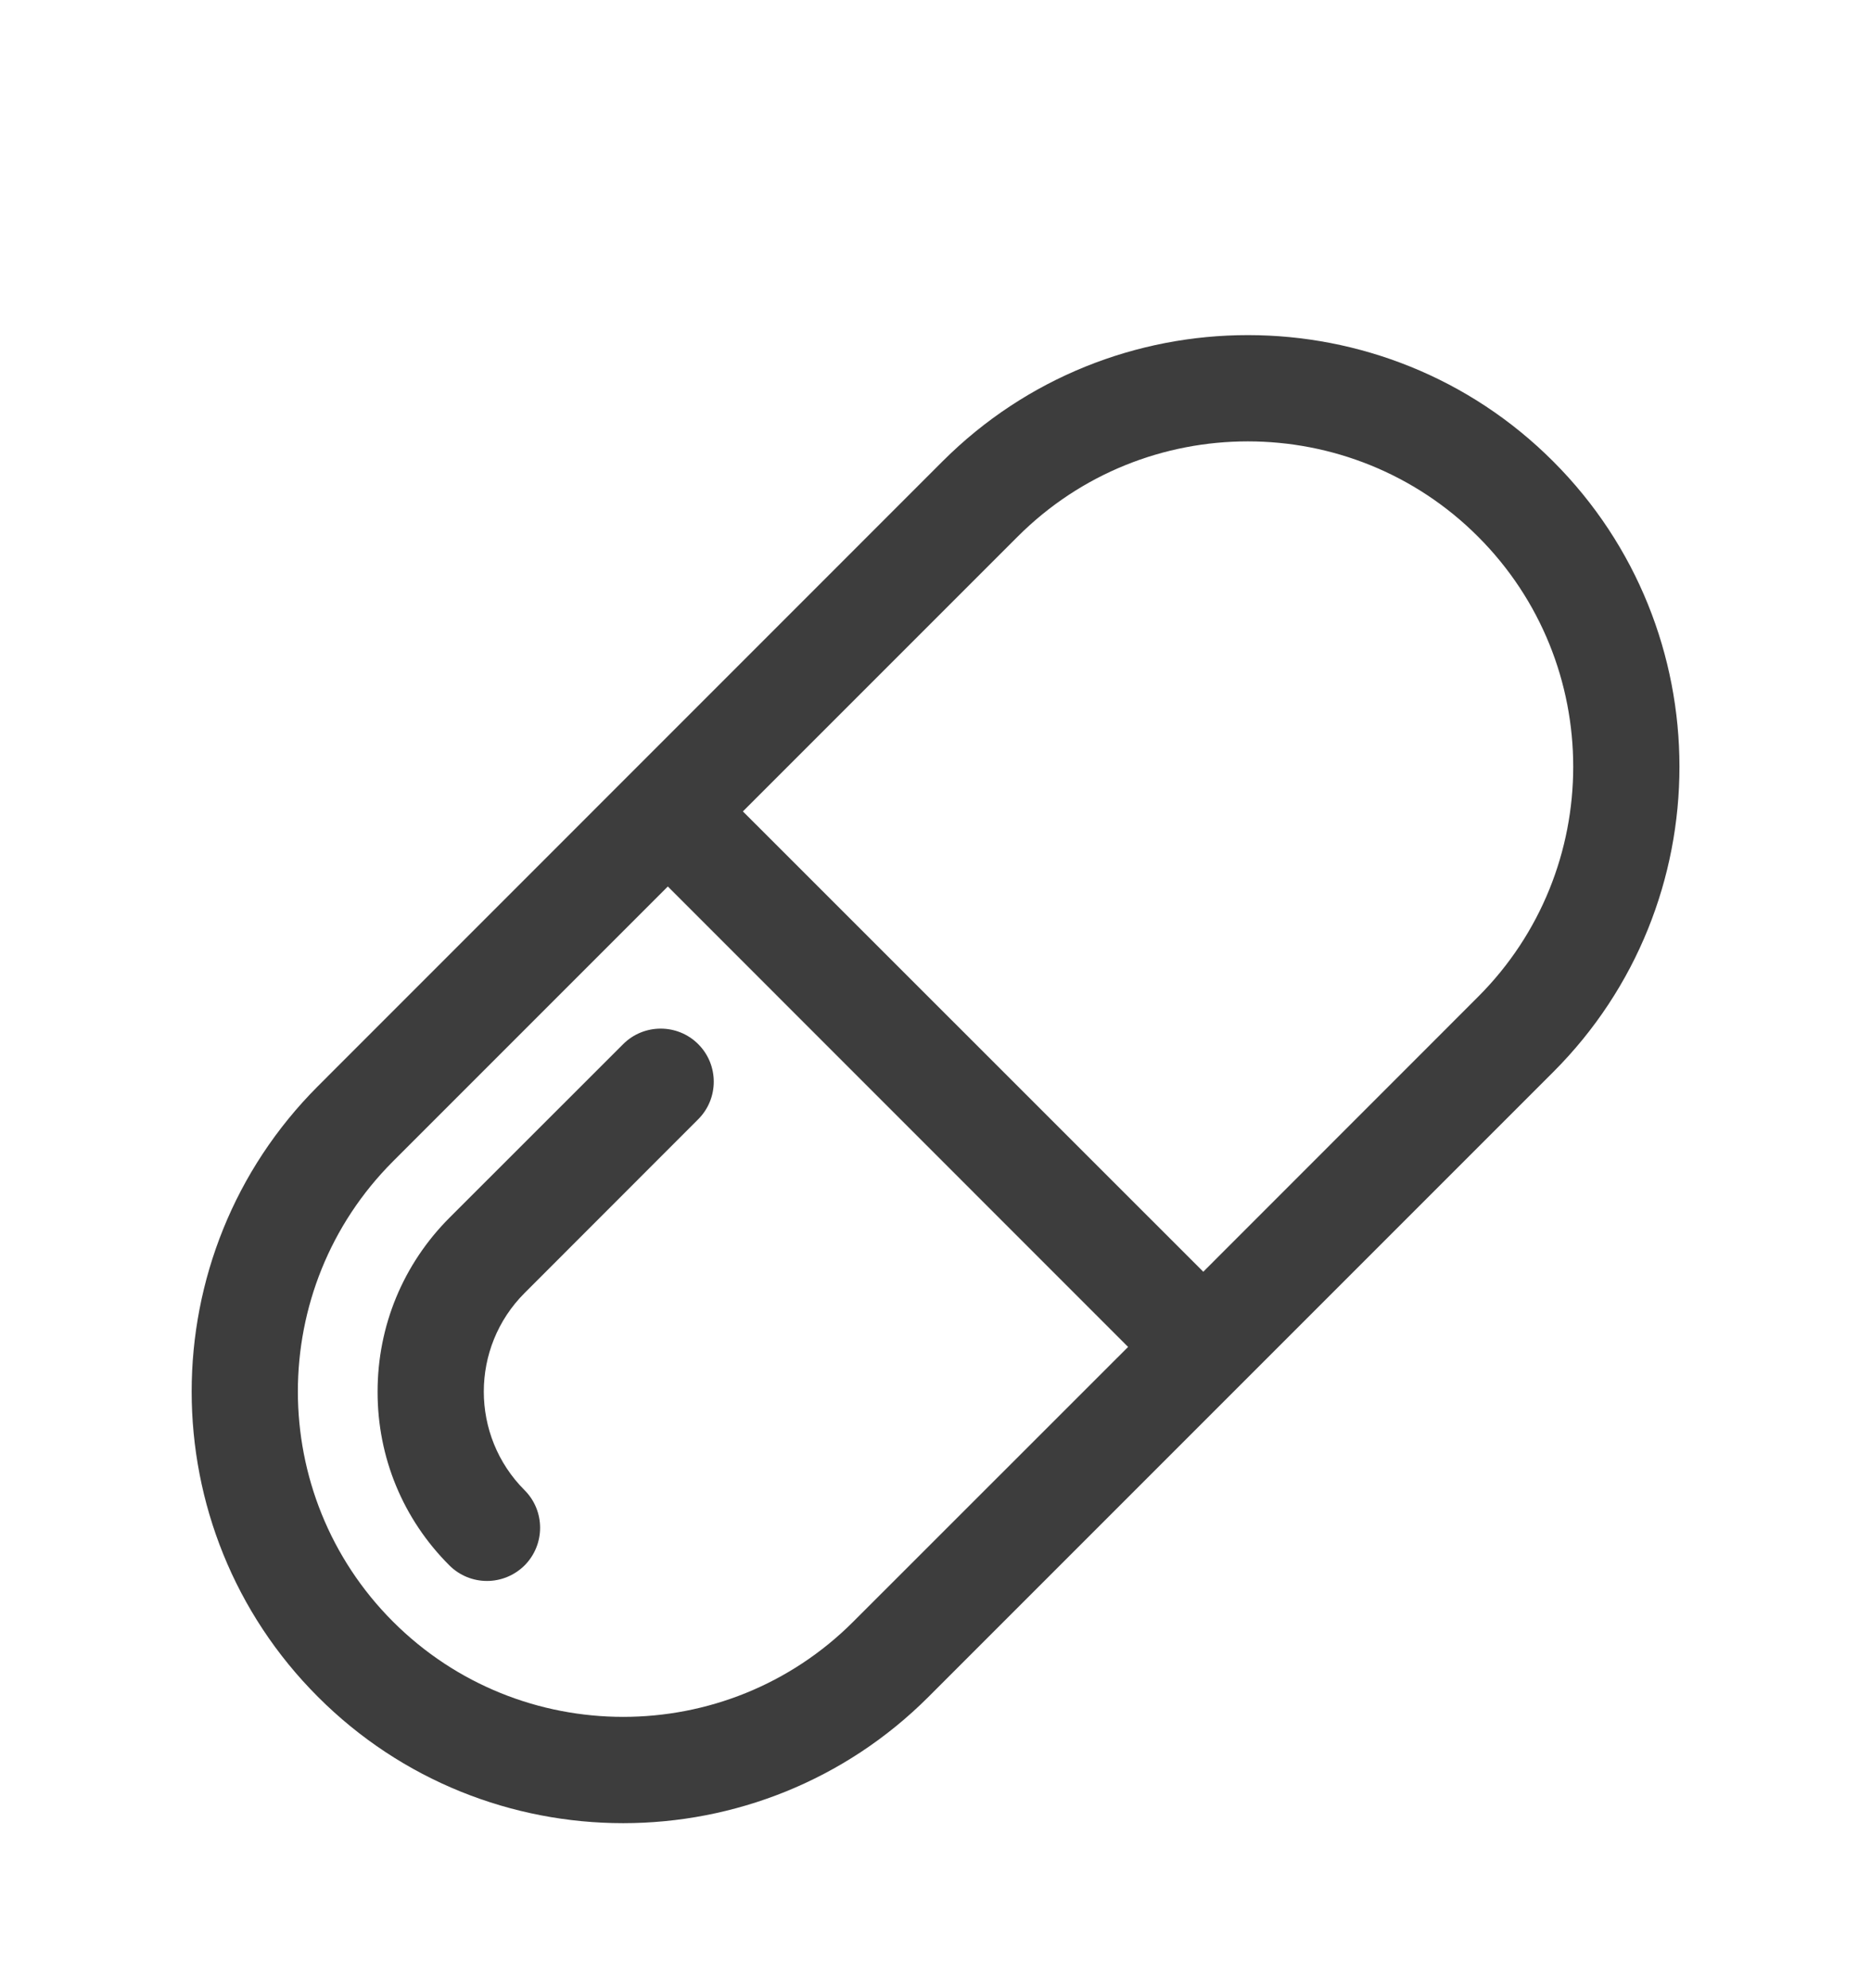 <svg width="16" height="17" viewBox="0 0 16 17" fill="none" xmlns="http://www.w3.org/2000/svg">
<path d="M2.719 14.509C3.438 15.229 4.384 15.589 5.329 15.589C6.275 15.589 7.221 15.228 7.94 14.509L13.282 9.167C14.722 7.727 14.722 5.385 13.282 3.945C11.844 2.506 9.5 2.505 8.06 3.945L2.719 9.287C1.279 10.727 1.279 13.07 2.719 14.509ZM8.703 4.588C9.246 4.045 9.958 3.774 10.671 3.774C11.384 3.774 12.097 4.046 12.639 4.588C13.725 5.673 13.725 7.439 12.639 8.524L10.29 10.874L6.353 6.938L8.703 4.588ZM3.361 9.93L5.711 7.58L9.647 11.517L7.297 13.866C6.212 14.952 4.446 14.951 3.361 13.866C2.276 12.781 2.276 11.015 3.361 9.93Z" fill="#3D3D3D"/>
<path d="M3.843 13.385C3.931 13.473 4.048 13.518 4.164 13.518C4.281 13.518 4.397 13.473 4.486 13.385C4.663 13.207 4.663 12.919 4.486 12.742C4.021 12.277 4.021 11.521 4.486 11.056L5.971 9.57C6.148 9.393 6.148 9.105 5.971 8.928C5.794 8.751 5.506 8.751 5.329 8.928L3.843 10.413C3.447 10.81 3.229 11.338 3.229 11.899C3.228 12.461 3.446 12.989 3.843 13.385Z" fill="#3D3D3D"/>
</svg>
